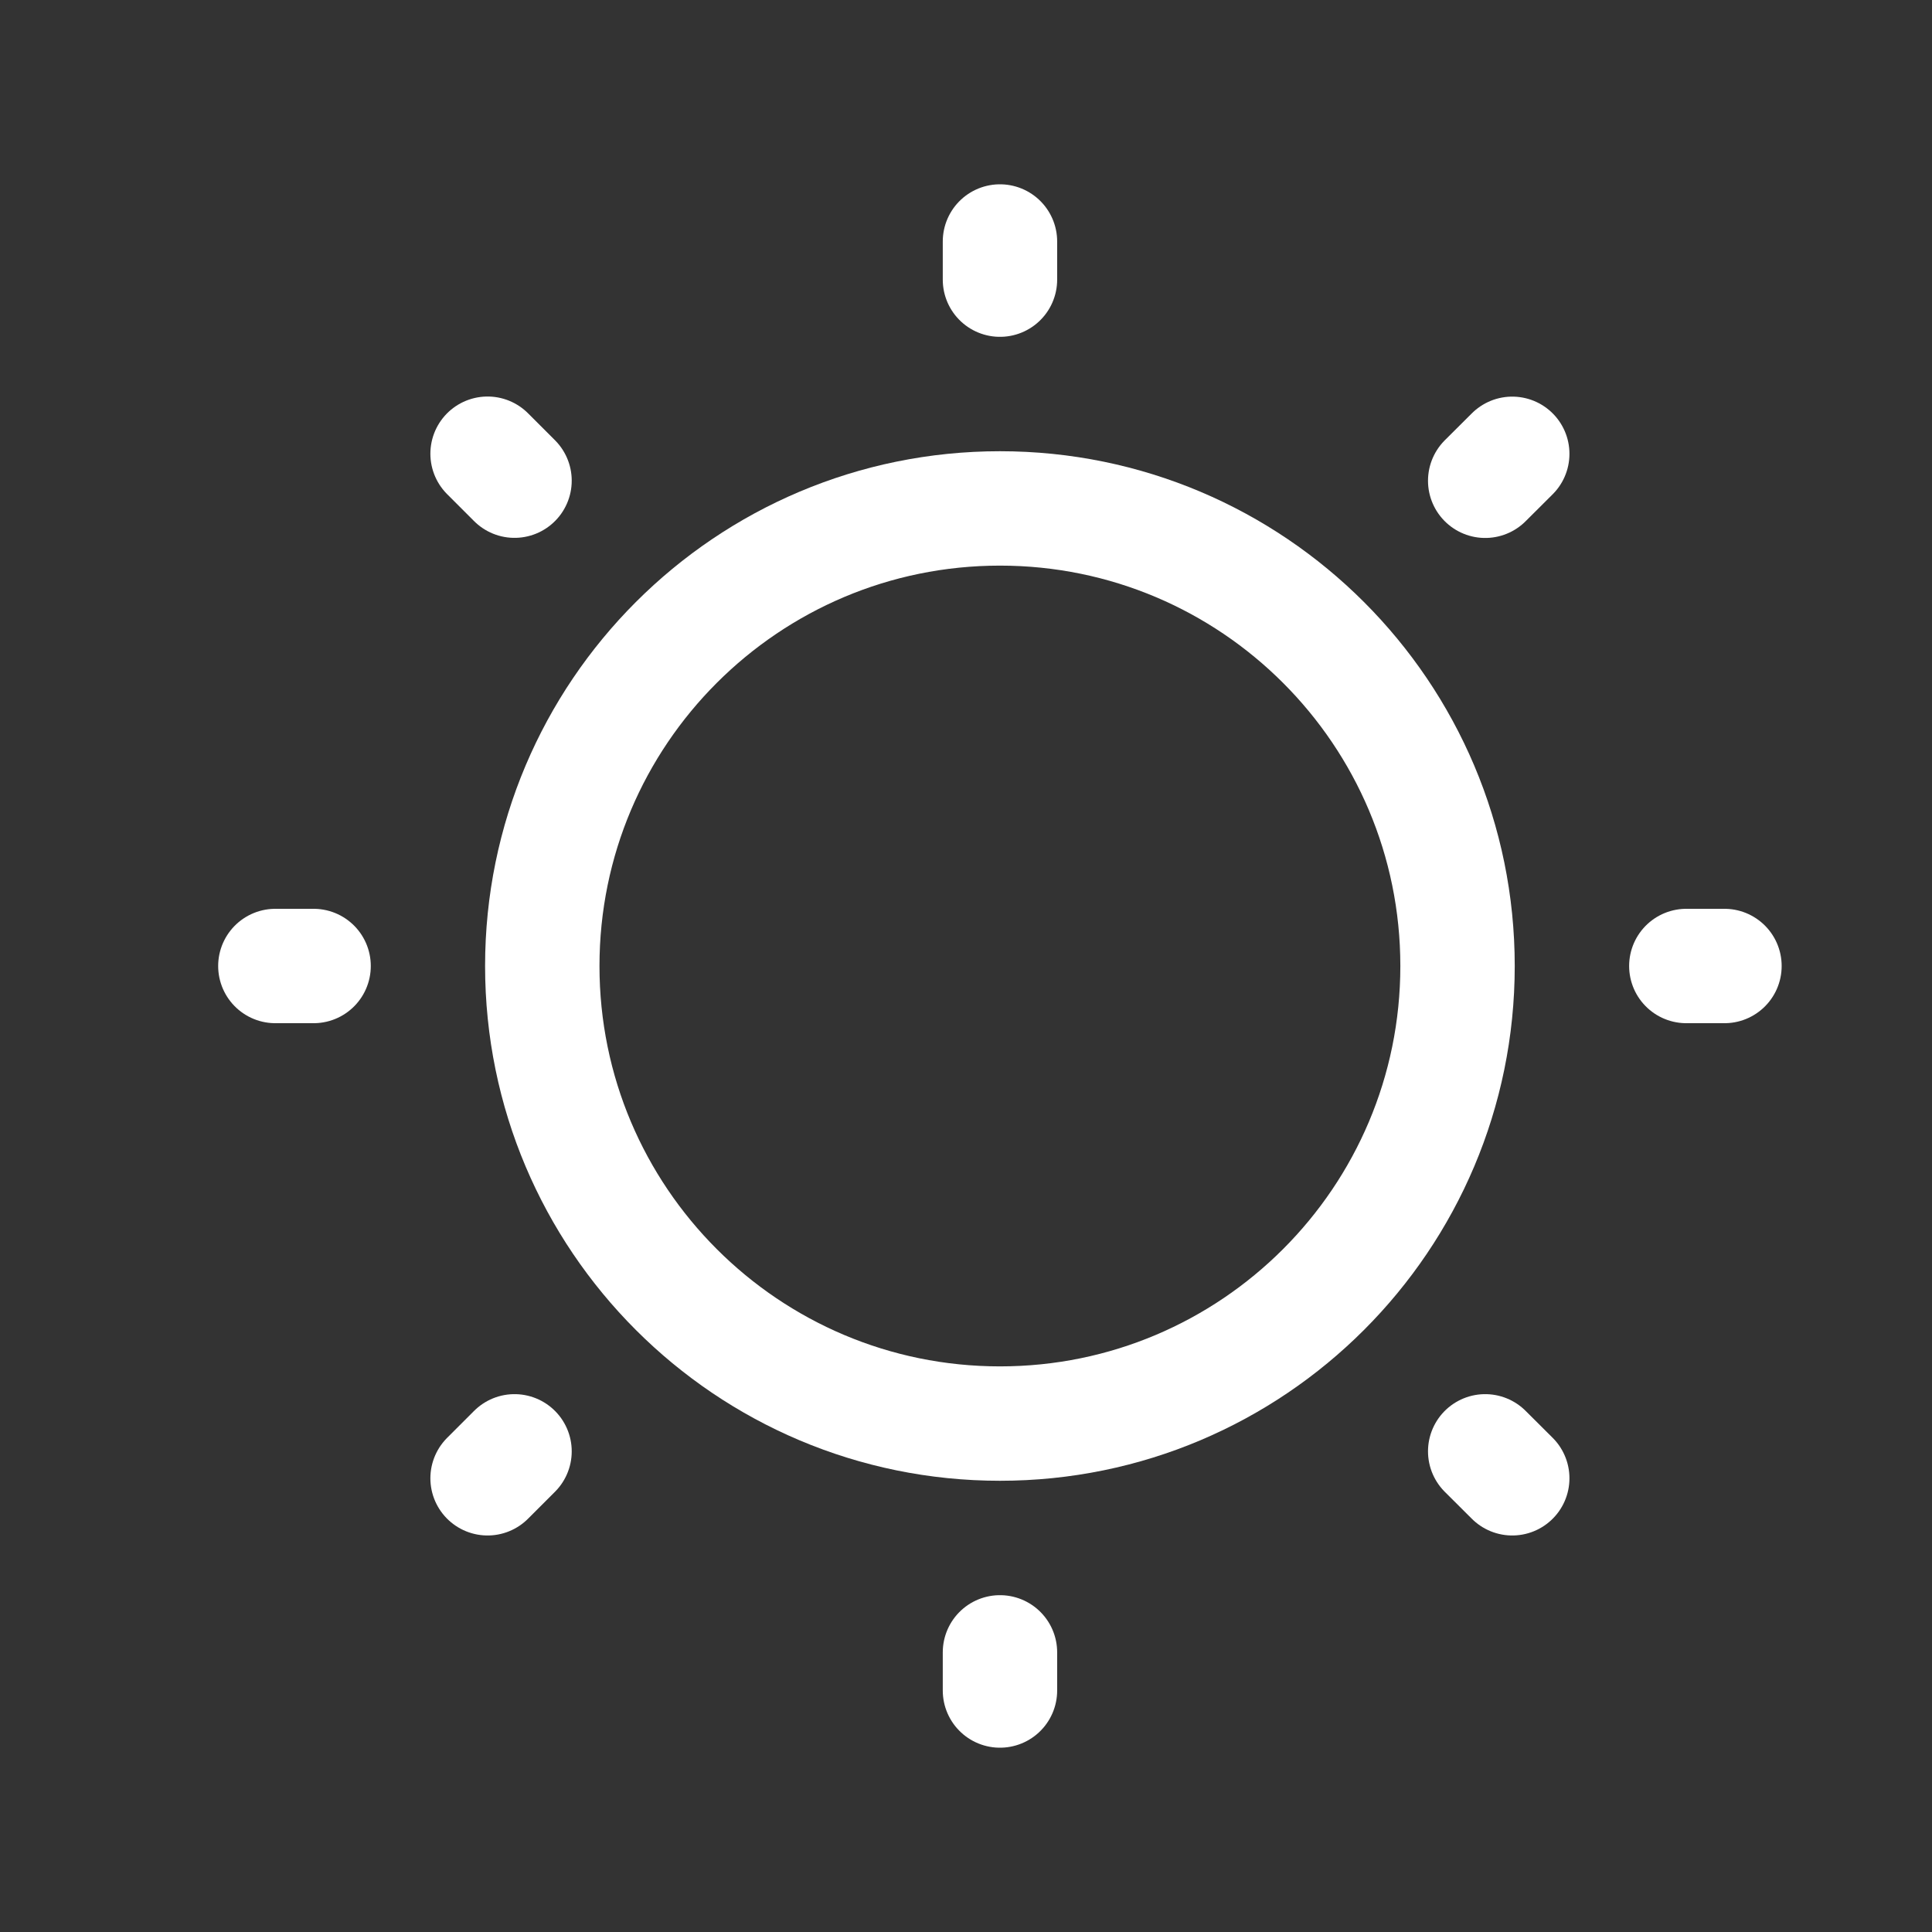 <svg width="19" height="19" viewBox="0 0 19 19" fill="none" xmlns="http://www.w3.org/2000/svg">
<rect x="0" y="0" width="19" height="19" fill="#333333" stroke="none"/>
<g id="sun">
<path id="line-9" d="M14.334 9.5C14.334 11.985 12.319 14 9.834 14C7.348 14 5.333 11.985 5.333 9.5C5.333 7.015 7.348 5 9.834 5C12.319 5 14.334 7.015 14.334 9.5Z" stroke="white" stroke-width="1.125"/>
<path id="line-8" d="M9.834 2.75L9.834 2.375" stroke="white" stroke-width="1.125" stroke-linecap="round"/>
<path id="line-7" d="M9.834 16.625L9.834 16.25" stroke="white" stroke-width="1.125" stroke-linecap="round"/>
<path id="line-6" d="M16.584 9.5L16.959 9.5" stroke="white" stroke-width="1.125" stroke-linecap="round"/>
<path id="line-5" d="M2.708 9.5L3.084 9.5" stroke="white" stroke-width="1.125" stroke-linecap="round"/>
<path id="line-4" d="M14.606 4.728L14.872 4.463" stroke="white" stroke-width="1.125" stroke-linecap="round"/>
<path id="line-3" d="M4.795 14.538L5.06 14.273" stroke="white" stroke-width="1.125" stroke-linecap="round"/>
<path id="line-2" d="M14.606 14.273L14.872 14.538" stroke="white" stroke-width="1.125" stroke-linecap="round"/>
<path id="line-1" d="M4.795 4.462L5.06 4.727" stroke="white" stroke-width="1.125" stroke-linecap="round"/>
</g>
</svg>
